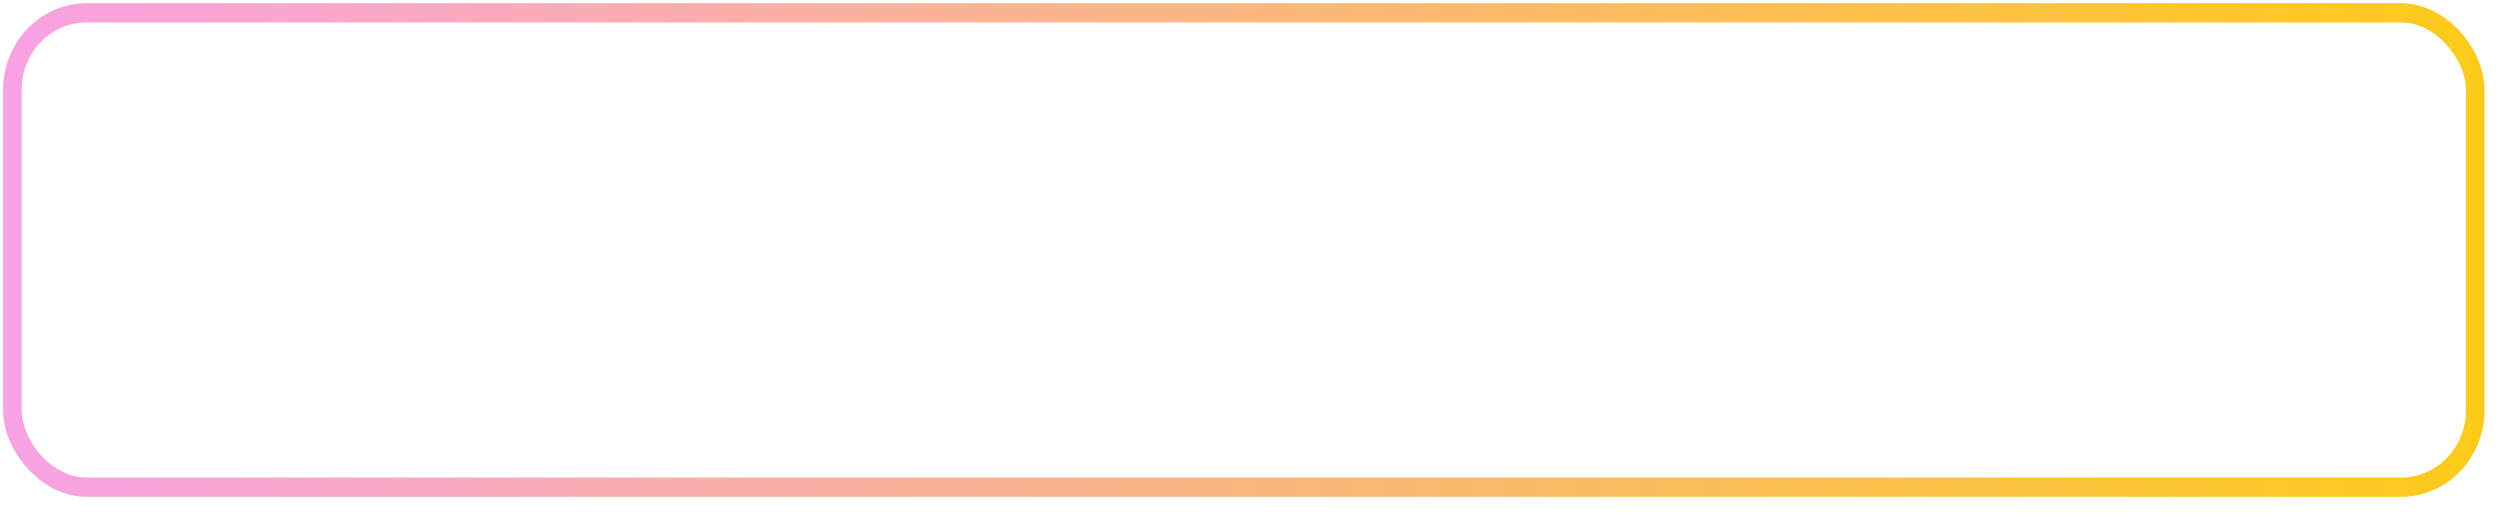 <svg
   width="195"
   height="40"
   viewBox="0 0 202 40"
   version="1.1"
   xmlns="http://www.w3.org/2000/svg"
   xmlns:svg="http://www.w3.org/2000/svg"
   preserveAspectRatio="none">
   
  <defs>
     <linearGradient id="candy-gradient" x1="0" y1="0" x2="200" y2="0" gradientUnits="userSpaceOnUse">
        <stop stop-color="#F7A2E4"/>
        <stop offset="1" stop-color="#FCCB1A"/>
    </linearGradient>
  </defs>
<rect
    id="rect846"
    width="199"
    height="37"
    x="1"
    y="1"
    rx="6"
    ry="6"
    stroke-width="1.5px"
    stroke-linejoin="round"
    fill="none"
    stroke="url(#candy-gradient)"
    vector-effect="non-scaling-stroke"
    />
</svg>